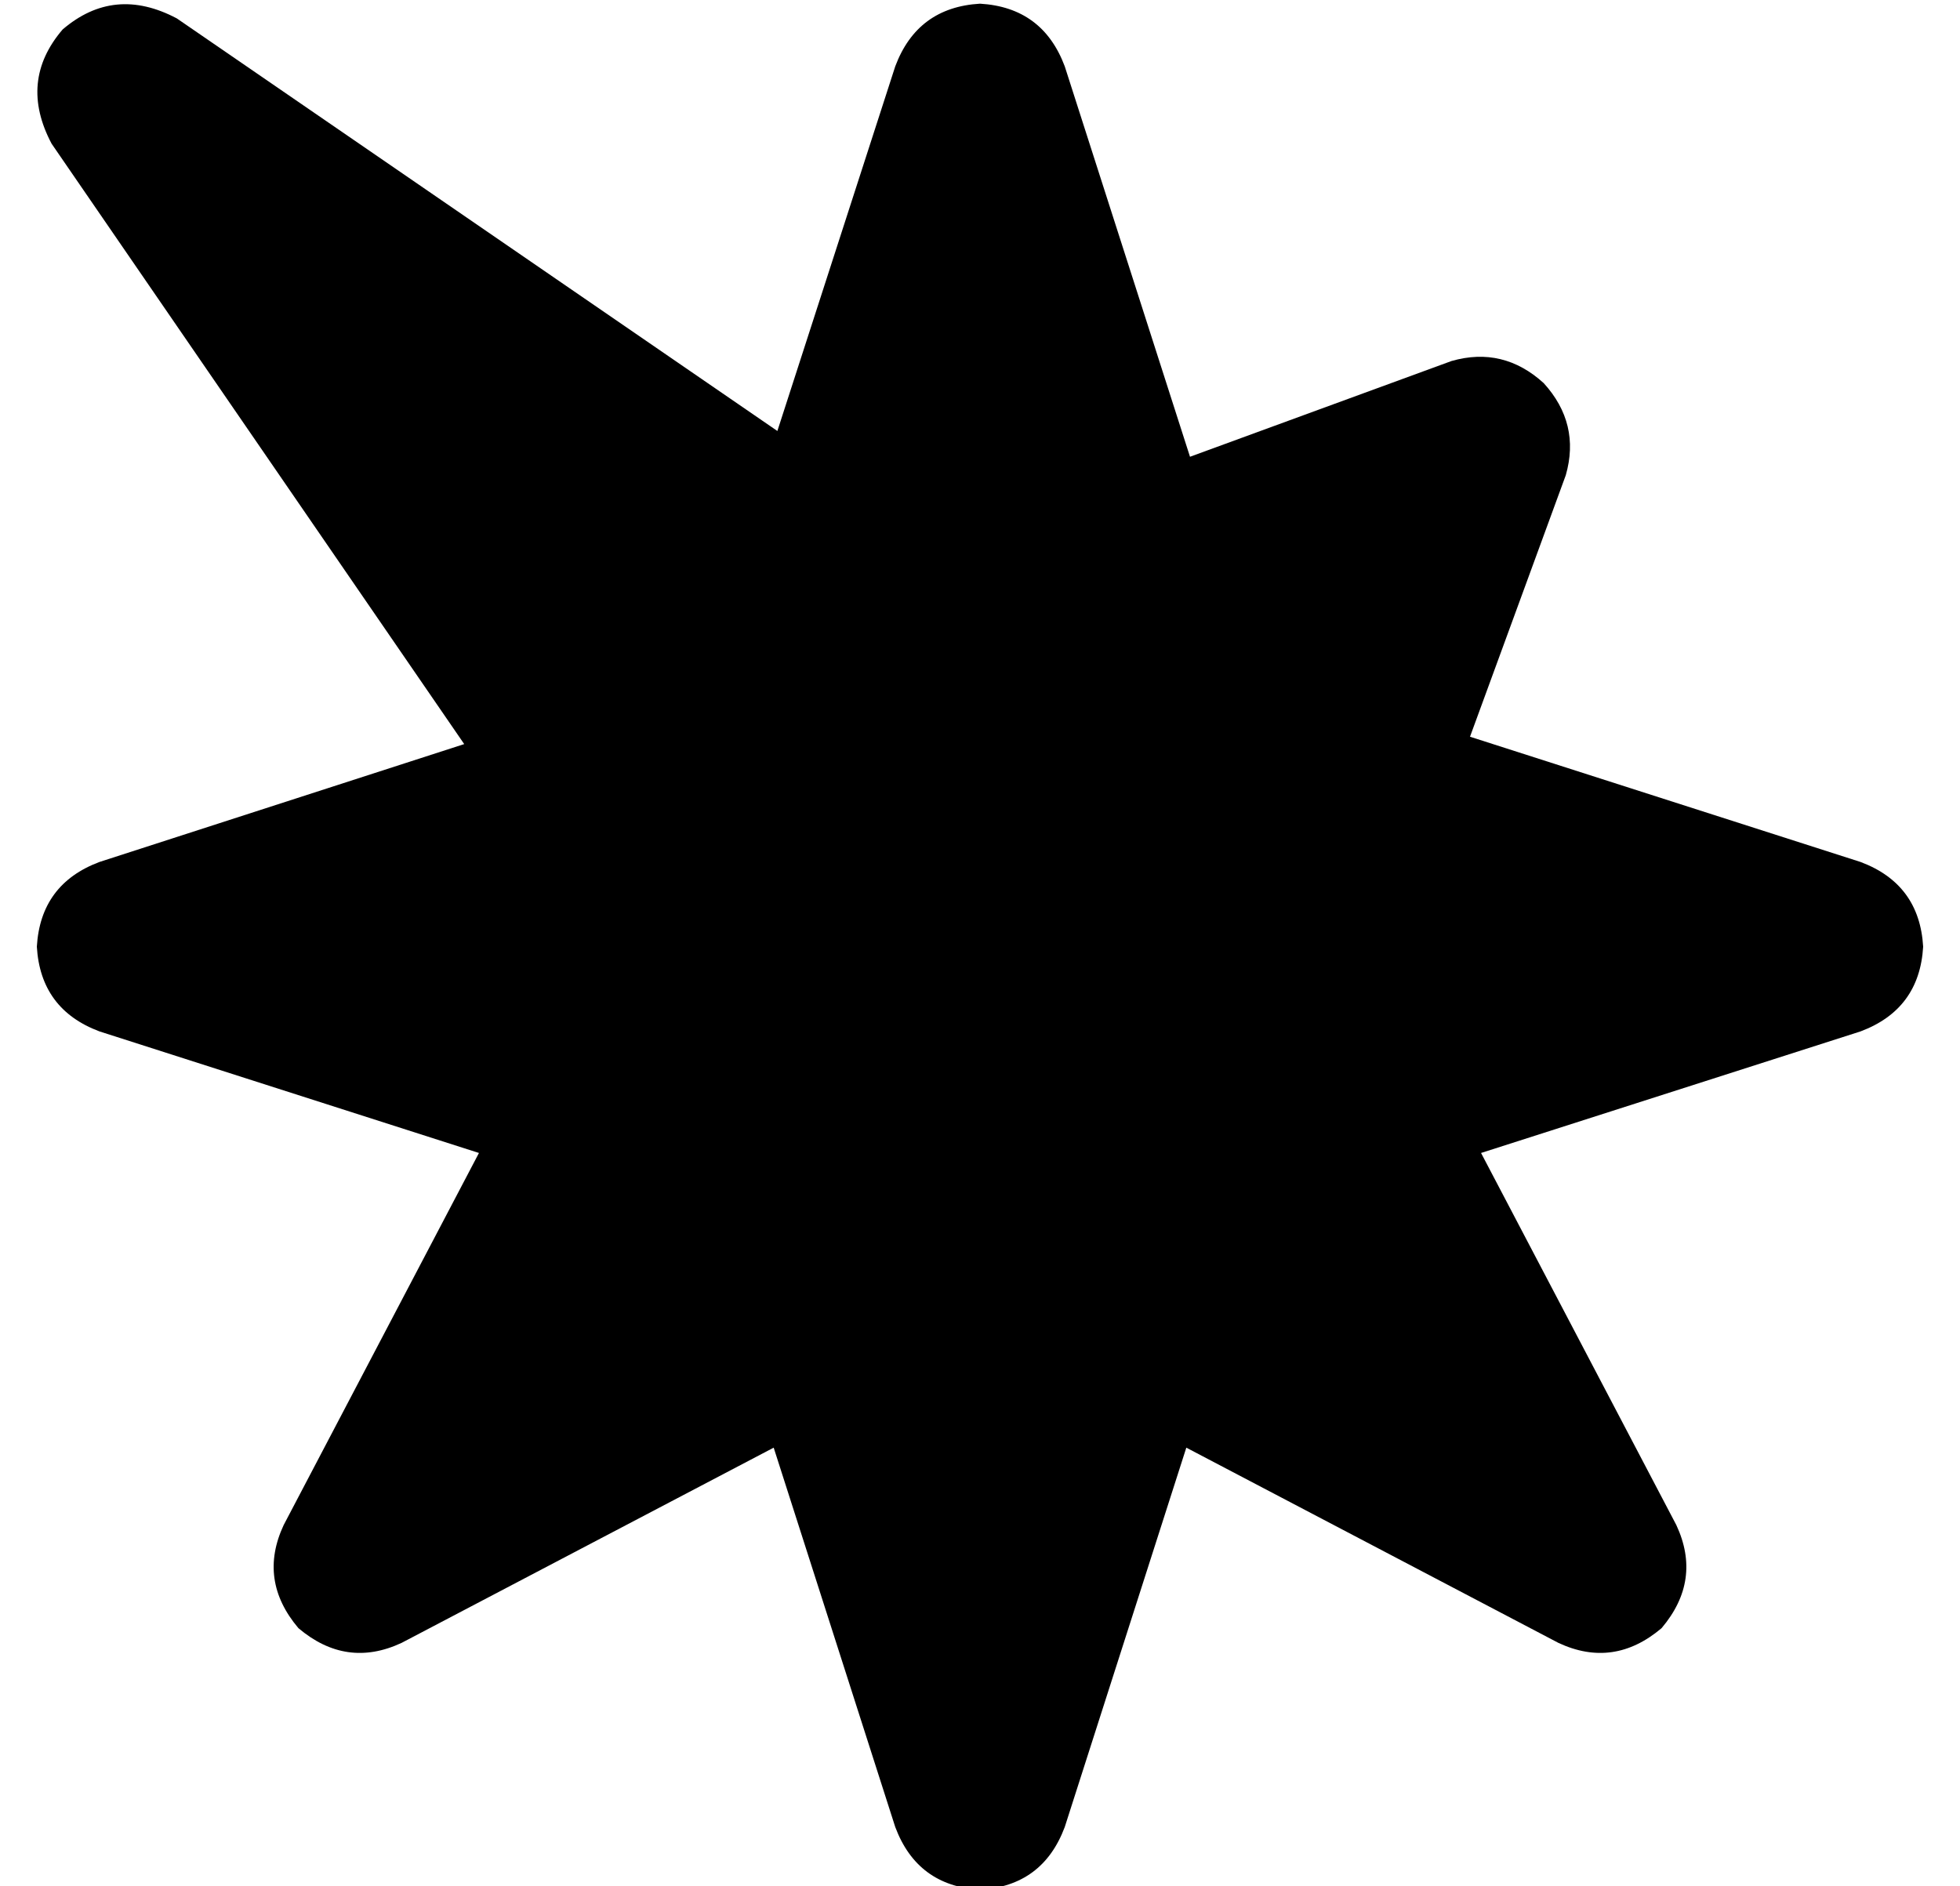 <?xml version="1.0" standalone="no"?>
<!DOCTYPE svg PUBLIC "-//W3C//DTD SVG 1.1//EN" "http://www.w3.org/Graphics/SVG/1.1/DTD/svg11.dtd" >
<svg xmlns="http://www.w3.org/2000/svg" xmlns:xlink="http://www.w3.org/1999/xlink" version="1.1" viewBox="-10 -40 532 512">
   <path fill="currentColor"
d="M38 -35q-17 -9 -31 3q-12 14 -3 31l112 163v0l-99 32v0q-16 6 -17 23q1 17 17 23l103 33v0l-53 101v0q-7 15 4 28q13 11 28 4l101 -53v0l33 103v0q6 16 23 17q17 -1 23 -17l33 -103v0l101 53v0q15 7 28 -4q11 -13 4 -28l-53 -101v0l103 -33v0q16 -6 17 -23
q-1 -17 -17 -23l-106 -34v0l26 -71v0q4 -14 -6 -25q-11 -10 -25 -6l-71 26v0l-34 -106v0q-6 -16 -23 -17q-17 1 -23 17l-32 99v0l-163 -112v0z" />
</svg>
